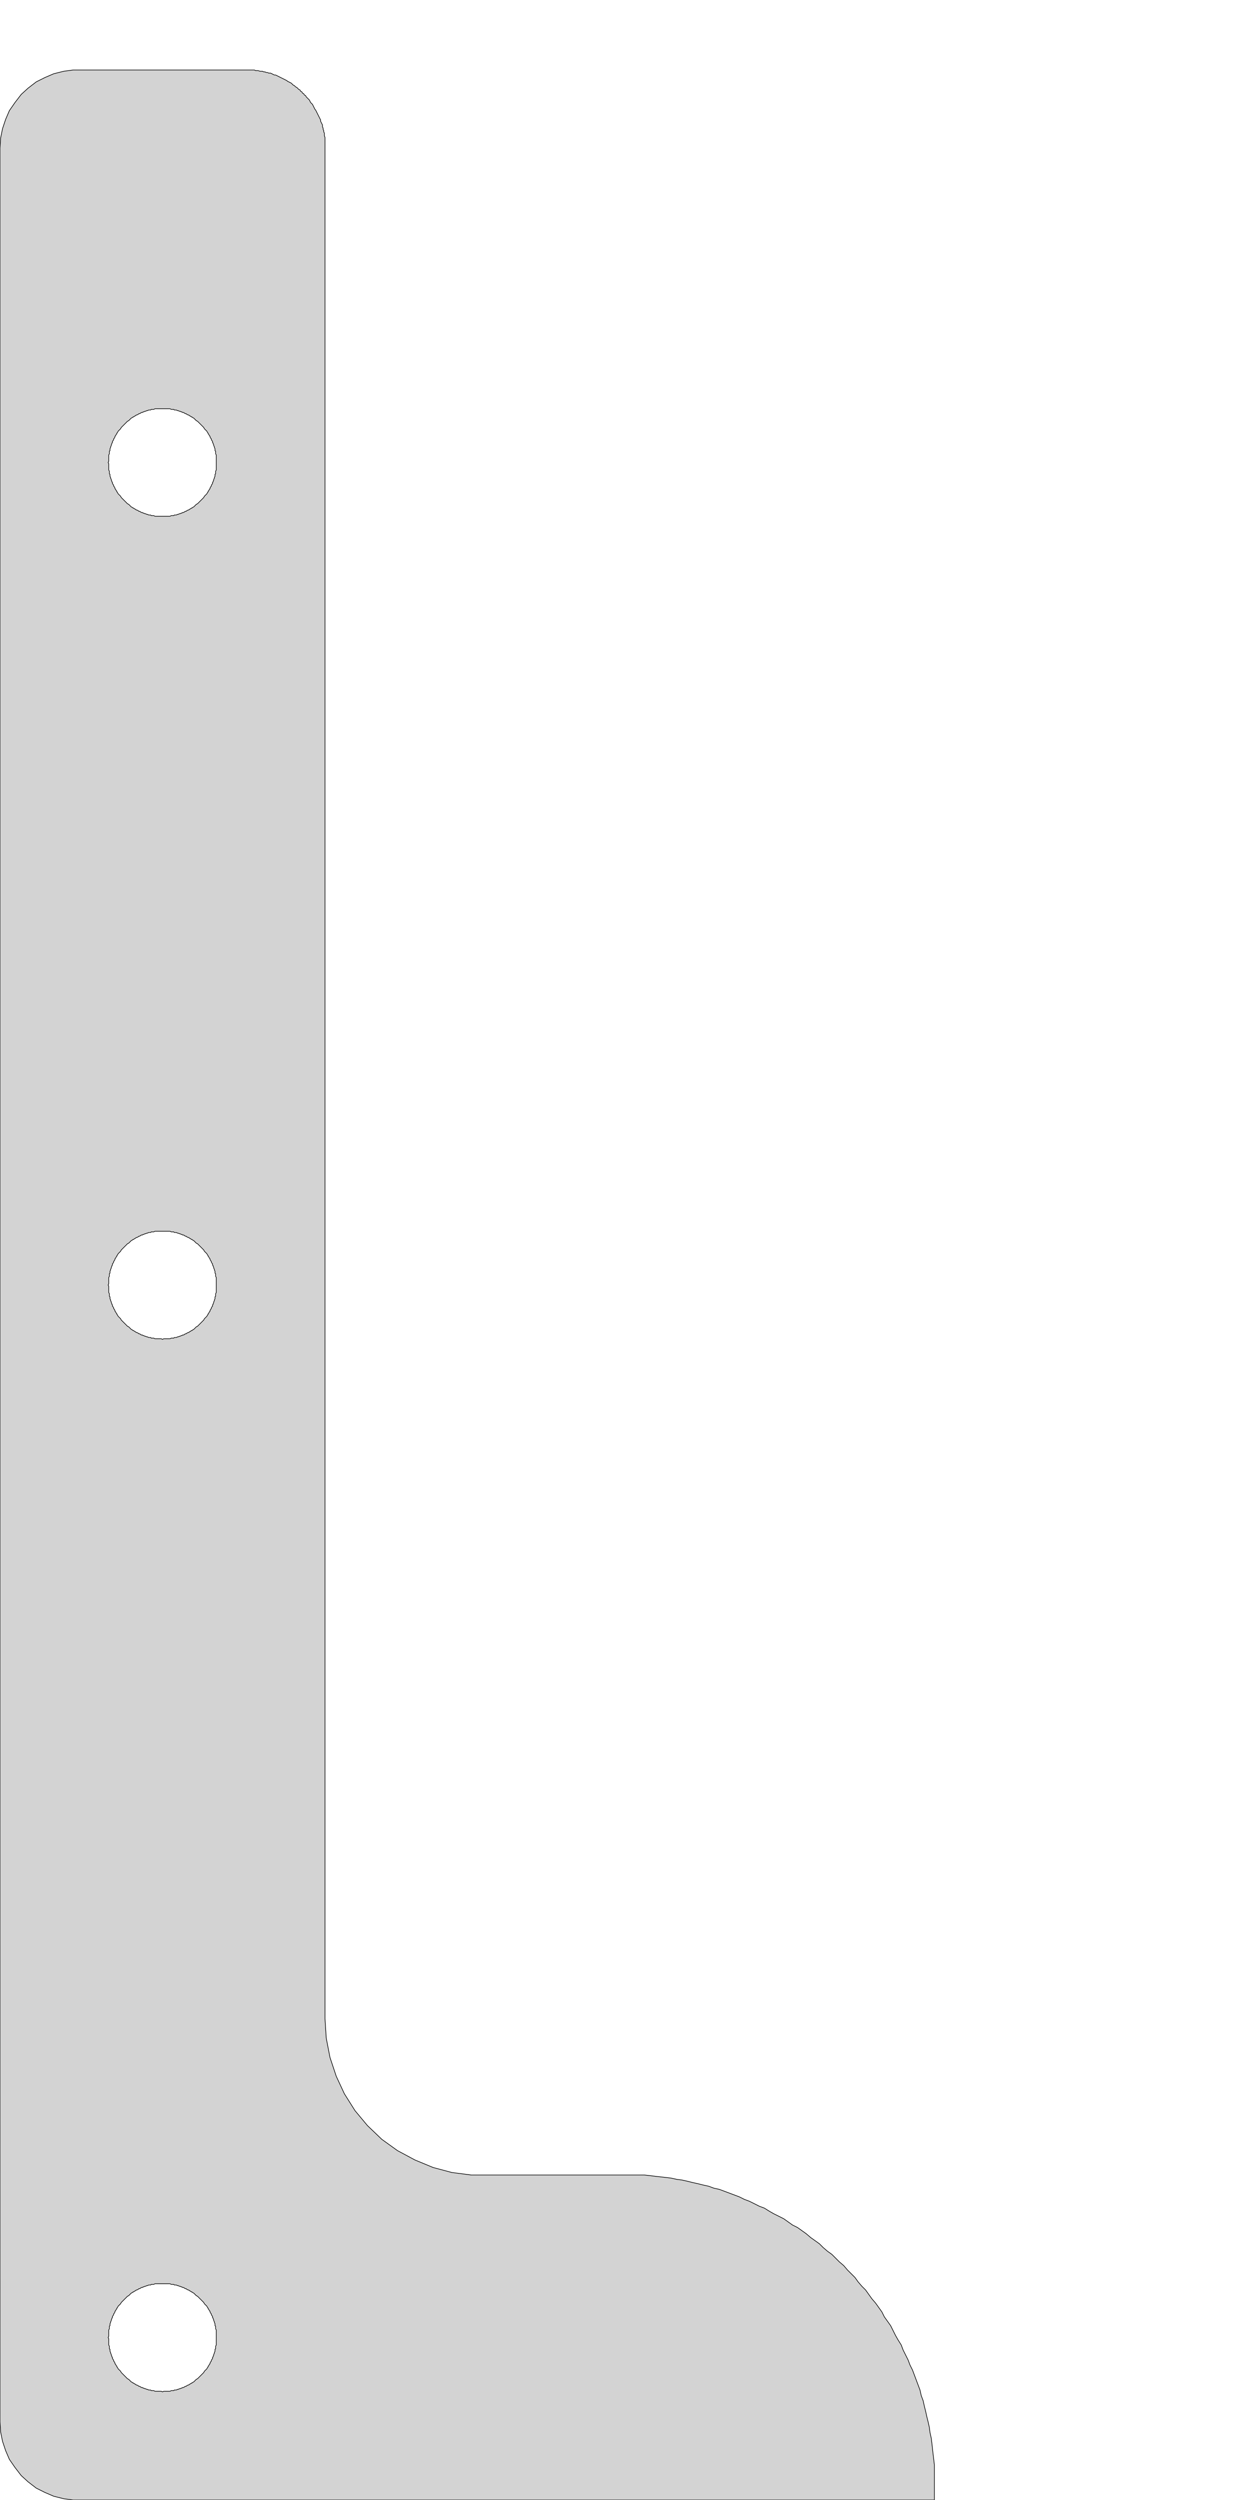 <?xml version="1.0" standalone="no"?>
<!DOCTYPE svg PUBLIC "-//W3C//DTD SVG 1.1//EN" "http://www.w3.org/Graphics/SVG/1.1/DTD/svg11.dtd">
<svg width="2in" height="4in" viewBox="0 -4 2 4" xmlns="http://www.w3.org/2000/svg" version="1.1">
<title>OpenSCAD Model</title>
<path d="
M 0,-0.125 L 0.001,-0.109 L 0.004,-0.094 L 0.009,-0.079 L 0.015,-0.065 L 0.024,-0.052
 L 0.034,-0.039 L 0.045,-0.029 L 0.058,-0.019 L 0.072,-0.012 L 0.086,-0.006 L 0.102,-0.002
 L 0.117,-0 L 1.495,-0 L 1.495,-0.052 L 1.495,-0.056 L 1.494,-0.065 L 1.493,-0.073
 L 1.492,-0.082 L 1.491,-0.091 L 1.49,-0.099 L 1.488,-0.108 L 1.487,-0.116 L 1.485,-0.125
 L 1.483,-0.133 L 1.481,-0.142 L 1.479,-0.15 L 1.477,-0.159 L 1.474,-0.167 L 1.472,-0.176
 L 1.469,-0.184 L 1.466,-0.192 L 1.463,-0.2 L 1.46,-0.208 L 1.456,-0.216 L 1.453,-0.224
 L 1.449,-0.232 L 1.445,-0.24 L 1.442,-0.248 L 1.437,-0.256 L 1.433,-0.263 L 1.429,-0.271
 L 1.425,-0.279 L 1.42,-0.286 L 1.415,-0.293 L 1.411,-0.301 L 1.406,-0.308 L 1.401,-0.315
 L 1.395,-0.322 L 1.39,-0.329 L 1.385,-0.336 L 1.379,-0.342 L 1.373,-0.349 L 1.368,-0.356
 L 1.362,-0.362 L 1.356,-0.368 L 1.35,-0.375 L 1.343,-0.381 L 1.337,-0.387 L 1.331,-0.393
 L 1.324,-0.398 L 1.317,-0.404 L 1.311,-0.41 L 1.304,-0.415 L 1.297,-0.42 L 1.29,-0.426
 L 1.283,-0.431 L 1.276,-0.436 L 1.268,-0.44 L 1.261,-0.445 L 1.254,-0.45 L 1.246,-0.454
 L 1.238,-0.458 L 1.231,-0.462 L 1.223,-0.467 L 1.215,-0.47 L 1.207,-0.474 L 1.199,-0.478
 L 1.191,-0.481 L 1.183,-0.485 L 1.175,-0.488 L 1.167,-0.491 L 1.159,-0.494 L 1.151,-0.497
 L 1.142,-0.499 L 1.134,-0.502 L 1.125,-0.504 L 1.117,-0.506 L 1.108,-0.508 L 1.1,-0.51
 L 1.091,-0.512 L 1.083,-0.513 L 1.074,-0.515 L 1.066,-0.516 L 1.057,-0.517 L 1.048,-0.518
 L 1.04,-0.519 L 1.031,-0.52 L 1.022,-0.52 L 1.018,-0.52 L 0.754,-0.52 L 0.723,-0.524
 L 0.693,-0.532 L 0.664,-0.544 L 0.636,-0.559 L 0.611,-0.577 L 0.588,-0.599 L 0.568,-0.623
 L 0.551,-0.65 L 0.538,-0.678 L 0.528,-0.708 L 0.522,-0.739 L 0.52,-0.77 L 0.52,-3.779
 L 0.52,-3.78 L 0.519,-3.783 L 0.519,-3.785 L 0.519,-3.787 L 0.518,-3.789 L 0.518,-3.791
 L 0.517,-3.793 L 0.517,-3.795 L 0.516,-3.797 L 0.516,-3.8 L 0.515,-3.802 L 0.514,-3.804
 L 0.513,-3.806 L 0.513,-3.808 L 0.512,-3.81 L 0.511,-3.812 L 0.51,-3.814 L 0.509,-3.816
 L 0.508,-3.818 L 0.507,-3.82 L 0.506,-3.822 L 0.505,-3.824 L 0.504,-3.825 L 0.503,-3.827
 L 0.502,-3.829 L 0.501,-3.831 L 0.5,-3.833 L 0.498,-3.835 L 0.497,-3.836 L 0.496,-3.838
 L 0.495,-3.84 L 0.493,-3.842 L 0.492,-3.843 L 0.49,-3.845 L 0.489,-3.847 L 0.487,-3.848
 L 0.486,-3.85 L 0.484,-3.851 L 0.483,-3.853 L 0.481,-3.854 L 0.48,-3.856 L 0.478,-3.857
 L 0.476,-3.859 L 0.475,-3.86 L 0.473,-3.861 L 0.471,-3.863 L 0.469,-3.864 L 0.468,-3.865
 L 0.466,-3.867 L 0.464,-3.868 L 0.462,-3.869 L 0.46,-3.87 L 0.459,-3.871 L 0.457,-3.872
 L 0.455,-3.873 L 0.453,-3.874 L 0.451,-3.875 L 0.449,-3.876 L 0.447,-3.877 L 0.445,-3.878
 L 0.443,-3.879 L 0.441,-3.88 L 0.439,-3.88 L 0.437,-3.881 L 0.435,-3.882 L 0.433,-3.883
 L 0.43,-3.883 L 0.428,-3.884 L 0.426,-3.884 L 0.424,-3.885 L 0.422,-3.885 L 0.42,-3.886
 L 0.418,-3.886 L 0.416,-3.886 L 0.413,-3.887 L 0.411,-3.887 L 0.409,-3.887 L 0.407,-3.888
 L 0.405,-3.888 L 0.404,-3.888 L 0.117,-3.888 L 0.102,-3.886 L 0.086,-3.882 L 0.072,-3.876
 L 0.058,-3.869 L 0.045,-3.859 L 0.034,-3.849 L 0.024,-3.836 L 0.015,-3.823 L 0.009,-3.809
 L 0.004,-3.794 L 0.001,-3.779 L 0,-3.763 z
M 0.173,-0.26 L 0.174,-0.262 L 0.174,-0.263 L 0.174,-0.265 L 0.174,-0.266 L 0.174,-0.268
 L 0.174,-0.269 L 0.174,-0.271 L 0.174,-0.272 L 0.175,-0.274 L 0.175,-0.275 L 0.175,-0.277
 L 0.175,-0.278 L 0.176,-0.279 L 0.176,-0.281 L 0.176,-0.282 L 0.177,-0.284 L 0.177,-0.285
 L 0.178,-0.287 L 0.178,-0.288 L 0.179,-0.29 L 0.179,-0.291 L 0.18,-0.292 L 0.18,-0.294
 L 0.181,-0.295 L 0.182,-0.297 L 0.182,-0.298 L 0.183,-0.299 L 0.184,-0.301 L 0.184,-0.302
 L 0.185,-0.303 L 0.186,-0.305 L 0.187,-0.306 L 0.187,-0.307 L 0.188,-0.308 L 0.189,-0.31
 L 0.19,-0.311 L 0.191,-0.312 L 0.192,-0.313 L 0.193,-0.314 L 0.194,-0.316 L 0.195,-0.317
 L 0.196,-0.318 L 0.197,-0.319 L 0.198,-0.32 L 0.199,-0.321 L 0.2,-0.322 L 0.201,-0.323
 L 0.202,-0.324 L 0.203,-0.325 L 0.204,-0.326 L 0.206,-0.327 L 0.207,-0.328 L 0.208,-0.329
 L 0.209,-0.33 L 0.21,-0.331 L 0.212,-0.332 L 0.213,-0.333 L 0.214,-0.333 L 0.215,-0.334
 L 0.217,-0.335 L 0.218,-0.336 L 0.219,-0.336 L 0.221,-0.337 L 0.222,-0.338 L 0.223,-0.338
 L 0.225,-0.339 L 0.226,-0.34 L 0.228,-0.34 L 0.229,-0.341 L 0.23,-0.341 L 0.232,-0.342
 L 0.233,-0.342 L 0.235,-0.343 L 0.236,-0.343 L 0.238,-0.344 L 0.239,-0.344 L 0.241,-0.344
 L 0.242,-0.345 L 0.243,-0.345 L 0.245,-0.345 L 0.246,-0.345 L 0.248,-0.346 L 0.249,-0.346
 L 0.251,-0.346 L 0.252,-0.346 L 0.254,-0.346 L 0.255,-0.346 L 0.257,-0.346 L 0.258,-0.346
 L 0.26,-0.346 L 0.262,-0.346 L 0.263,-0.346 L 0.265,-0.346 L 0.266,-0.346 L 0.268,-0.346
 L 0.269,-0.346 L 0.271,-0.346 L 0.272,-0.346 L 0.274,-0.345 L 0.275,-0.345 L 0.277,-0.345
 L 0.278,-0.345 L 0.279,-0.344 L 0.281,-0.344 L 0.282,-0.344 L 0.284,-0.343 L 0.285,-0.343
 L 0.287,-0.342 L 0.288,-0.342 L 0.29,-0.341 L 0.291,-0.341 L 0.292,-0.34 L 0.294,-0.34
 L 0.295,-0.339 L 0.297,-0.338 L 0.298,-0.338 L 0.299,-0.337 L 0.301,-0.336 L 0.302,-0.336
 L 0.303,-0.335 L 0.305,-0.334 L 0.306,-0.333 L 0.307,-0.333 L 0.308,-0.332 L 0.31,-0.331
 L 0.311,-0.33 L 0.312,-0.329 L 0.313,-0.328 L 0.314,-0.327 L 0.316,-0.326 L 0.317,-0.325
 L 0.318,-0.324 L 0.319,-0.323 L 0.32,-0.322 L 0.321,-0.321 L 0.322,-0.32 L 0.323,-0.319
 L 0.324,-0.318 L 0.325,-0.317 L 0.326,-0.316 L 0.327,-0.314 L 0.328,-0.313 L 0.329,-0.312
 L 0.33,-0.311 L 0.331,-0.31 L 0.332,-0.308 L 0.333,-0.307 L 0.333,-0.306 L 0.334,-0.305
 L 0.335,-0.303 L 0.336,-0.302 L 0.336,-0.301 L 0.337,-0.299 L 0.338,-0.298 L 0.338,-0.297
 L 0.339,-0.295 L 0.34,-0.294 L 0.34,-0.292 L 0.341,-0.291 L 0.341,-0.29 L 0.342,-0.288
 L 0.342,-0.287 L 0.343,-0.285 L 0.343,-0.284 L 0.344,-0.282 L 0.344,-0.281 L 0.344,-0.279
 L 0.345,-0.278 L 0.345,-0.277 L 0.345,-0.275 L 0.345,-0.274 L 0.346,-0.272 L 0.346,-0.271
 L 0.346,-0.269 L 0.346,-0.268 L 0.346,-0.266 L 0.346,-0.265 L 0.346,-0.263 L 0.346,-0.262
 L 0.346,-0.26 L 0.346,-0.258 L 0.346,-0.257 L 0.346,-0.255 L 0.346,-0.254 L 0.346,-0.252
 L 0.346,-0.251 L 0.346,-0.249 L 0.346,-0.248 L 0.345,-0.246 L 0.345,-0.245 L 0.345,-0.243
 L 0.345,-0.242 L 0.344,-0.241 L 0.344,-0.239 L 0.344,-0.238 L 0.343,-0.236 L 0.343,-0.235
 L 0.342,-0.233 L 0.342,-0.232 L 0.341,-0.23 L 0.341,-0.229 L 0.34,-0.228 L 0.34,-0.226
 L 0.339,-0.225 L 0.338,-0.223 L 0.338,-0.222 L 0.337,-0.221 L 0.336,-0.219 L 0.336,-0.218
 L 0.335,-0.217 L 0.334,-0.215 L 0.333,-0.214 L 0.333,-0.213 L 0.332,-0.212 L 0.331,-0.21
 L 0.33,-0.209 L 0.329,-0.208 L 0.328,-0.207 L 0.327,-0.206 L 0.326,-0.204 L 0.325,-0.203
 L 0.324,-0.202 L 0.323,-0.201 L 0.322,-0.2 L 0.321,-0.199 L 0.32,-0.198 L 0.319,-0.197
 L 0.318,-0.196 L 0.317,-0.195 L 0.316,-0.194 L 0.314,-0.193 L 0.313,-0.192 L 0.312,-0.191
 L 0.311,-0.19 L 0.31,-0.189 L 0.308,-0.188 L 0.307,-0.187 L 0.306,-0.187 L 0.305,-0.186
 L 0.303,-0.185 L 0.302,-0.184 L 0.301,-0.184 L 0.299,-0.183 L 0.298,-0.182 L 0.297,-0.182
 L 0.295,-0.181 L 0.294,-0.18 L 0.292,-0.18 L 0.291,-0.179 L 0.29,-0.179 L 0.288,-0.178
 L 0.287,-0.178 L 0.285,-0.177 L 0.284,-0.177 L 0.282,-0.176 L 0.281,-0.176 L 0.279,-0.176
 L 0.278,-0.175 L 0.277,-0.175 L 0.275,-0.175 L 0.274,-0.175 L 0.272,-0.174 L 0.271,-0.174
 L 0.269,-0.174 L 0.268,-0.174 L 0.266,-0.174 L 0.265,-0.174 L 0.263,-0.174 L 0.262,-0.174
 L 0.26,-0.173 L 0.258,-0.174 L 0.257,-0.174 L 0.255,-0.174 L 0.254,-0.174 L 0.252,-0.174
 L 0.251,-0.174 L 0.249,-0.174 L 0.248,-0.174 L 0.246,-0.175 L 0.245,-0.175 L 0.243,-0.175
 L 0.242,-0.175 L 0.241,-0.176 L 0.239,-0.176 L 0.238,-0.176 L 0.236,-0.177 L 0.235,-0.177
 L 0.233,-0.178 L 0.232,-0.178 L 0.23,-0.179 L 0.229,-0.179 L 0.228,-0.18 L 0.226,-0.18
 L 0.225,-0.181 L 0.223,-0.182 L 0.222,-0.182 L 0.221,-0.183 L 0.219,-0.184 L 0.218,-0.184
 L 0.217,-0.185 L 0.215,-0.186 L 0.214,-0.187 L 0.213,-0.187 L 0.212,-0.188 L 0.21,-0.189
 L 0.209,-0.19 L 0.208,-0.191 L 0.207,-0.192 L 0.206,-0.193 L 0.204,-0.194 L 0.203,-0.195
 L 0.202,-0.196 L 0.201,-0.197 L 0.2,-0.198 L 0.199,-0.199 L 0.198,-0.2 L 0.197,-0.201
 L 0.196,-0.202 L 0.195,-0.203 L 0.194,-0.204 L 0.193,-0.206 L 0.192,-0.207 L 0.191,-0.208
 L 0.19,-0.209 L 0.189,-0.21 L 0.188,-0.212 L 0.187,-0.213 L 0.187,-0.214 L 0.186,-0.215
 L 0.185,-0.217 L 0.184,-0.218 L 0.184,-0.219 L 0.183,-0.221 L 0.182,-0.222 L 0.182,-0.223
 L 0.181,-0.225 L 0.18,-0.226 L 0.18,-0.228 L 0.179,-0.229 L 0.179,-0.23 L 0.178,-0.232
 L 0.178,-0.233 L 0.177,-0.235 L 0.177,-0.236 L 0.176,-0.238 L 0.176,-0.239 L 0.176,-0.241
 L 0.175,-0.242 L 0.175,-0.243 L 0.175,-0.245 L 0.175,-0.246 L 0.174,-0.248 L 0.174,-0.249
 L 0.174,-0.251 L 0.174,-0.252 L 0.174,-0.254 L 0.174,-0.255 L 0.174,-0.257 L 0.174,-0.258
 z
M 0.173,-1.944 L 0.174,-1.946 L 0.174,-1.947 L 0.174,-1.949 L 0.174,-1.95 L 0.174,-1.952
 L 0.174,-1.953 L 0.174,-1.955 L 0.174,-1.956 L 0.175,-1.958 L 0.175,-1.959 L 0.175,-1.96
 L 0.175,-1.962 L 0.176,-1.963 L 0.176,-1.965 L 0.176,-1.966 L 0.177,-1.968 L 0.177,-1.969
 L 0.178,-1.971 L 0.178,-1.972 L 0.179,-1.974 L 0.179,-1.975 L 0.18,-1.976 L 0.18,-1.978
 L 0.181,-1.979 L 0.182,-1.981 L 0.182,-1.982 L 0.183,-1.983 L 0.184,-1.985 L 0.184,-1.986
 L 0.185,-1.987 L 0.186,-1.989 L 0.187,-1.99 L 0.187,-1.991 L 0.188,-1.992 L 0.189,-1.994
 L 0.19,-1.995 L 0.191,-1.996 L 0.192,-1.997 L 0.193,-1.998 L 0.194,-2 L 0.195,-2.001
 L 0.196,-2.002 L 0.197,-2.003 L 0.198,-2.004 L 0.199,-2.005 L 0.2,-2.006 L 0.201,-2.007
 L 0.202,-2.008 L 0.203,-2.009 L 0.204,-2.01 L 0.206,-2.011 L 0.207,-2.012 L 0.208,-2.013
 L 0.209,-2.014 L 0.21,-2.015 L 0.212,-2.016 L 0.213,-2.017 L 0.214,-2.017 L 0.215,-2.018
 L 0.217,-2.019 L 0.218,-2.02 L 0.219,-2.02 L 0.221,-2.021 L 0.222,-2.022 L 0.223,-2.022
 L 0.225,-2.023 L 0.226,-2.024 L 0.228,-2.024 L 0.229,-2.025 L 0.23,-2.025 L 0.232,-2.026
 L 0.233,-2.026 L 0.235,-2.027 L 0.236,-2.027 L 0.238,-2.028 L 0.239,-2.028 L 0.241,-2.028
 L 0.242,-2.029 L 0.243,-2.029 L 0.245,-2.029 L 0.246,-2.029 L 0.248,-2.03 L 0.249,-2.03
 L 0.251,-2.03 L 0.252,-2.03 L 0.254,-2.03 L 0.255,-2.03 L 0.257,-2.03 L 0.258,-2.03
 L 0.26,-2.03 L 0.262,-2.03 L 0.263,-2.03 L 0.265,-2.03 L 0.266,-2.03 L 0.268,-2.03
 L 0.269,-2.03 L 0.271,-2.03 L 0.272,-2.03 L 0.274,-2.029 L 0.275,-2.029 L 0.277,-2.029
 L 0.278,-2.029 L 0.279,-2.028 L 0.281,-2.028 L 0.282,-2.028 L 0.284,-2.027 L 0.285,-2.027
 L 0.287,-2.026 L 0.288,-2.026 L 0.29,-2.025 L 0.291,-2.025 L 0.292,-2.024 L 0.294,-2.024
 L 0.295,-2.023 L 0.297,-2.022 L 0.298,-2.022 L 0.299,-2.021 L 0.301,-2.02 L 0.302,-2.02
 L 0.303,-2.019 L 0.305,-2.018 L 0.306,-2.017 L 0.307,-2.017 L 0.308,-2.016 L 0.31,-2.015
 L 0.311,-2.014 L 0.312,-2.013 L 0.313,-2.012 L 0.314,-2.011 L 0.316,-2.01 L 0.317,-2.009
 L 0.318,-2.008 L 0.319,-2.007 L 0.32,-2.006 L 0.321,-2.005 L 0.322,-2.004 L 0.323,-2.003
 L 0.324,-2.002 L 0.325,-2.001 L 0.326,-2 L 0.327,-1.998 L 0.328,-1.997 L 0.329,-1.996
 L 0.33,-1.995 L 0.331,-1.994 L 0.332,-1.992 L 0.333,-1.991 L 0.333,-1.99 L 0.334,-1.989
 L 0.335,-1.987 L 0.336,-1.986 L 0.336,-1.985 L 0.337,-1.983 L 0.338,-1.982 L 0.338,-1.981
 L 0.339,-1.979 L 0.34,-1.978 L 0.34,-1.976 L 0.341,-1.975 L 0.341,-1.974 L 0.342,-1.972
 L 0.342,-1.971 L 0.343,-1.969 L 0.343,-1.968 L 0.344,-1.966 L 0.344,-1.965 L 0.344,-1.963
 L 0.345,-1.962 L 0.345,-1.96 L 0.345,-1.959 L 0.345,-1.958 L 0.346,-1.956 L 0.346,-1.955
 L 0.346,-1.953 L 0.346,-1.952 L 0.346,-1.95 L 0.346,-1.949 L 0.346,-1.947 L 0.346,-1.946
 L 0.346,-1.944 L 0.346,-1.942 L 0.346,-1.941 L 0.346,-1.939 L 0.346,-1.938 L 0.346,-1.936
 L 0.346,-1.935 L 0.346,-1.933 L 0.346,-1.932 L 0.345,-1.93 L 0.345,-1.929 L 0.345,-1.927
 L 0.345,-1.926 L 0.344,-1.925 L 0.344,-1.923 L 0.344,-1.922 L 0.343,-1.92 L 0.343,-1.919
 L 0.342,-1.917 L 0.342,-1.916 L 0.341,-1.914 L 0.341,-1.913 L 0.34,-1.912 L 0.34,-1.91
 L 0.339,-1.909 L 0.338,-1.907 L 0.338,-1.906 L 0.337,-1.905 L 0.336,-1.903 L 0.336,-1.902
 L 0.335,-1.901 L 0.334,-1.899 L 0.333,-1.898 L 0.333,-1.897 L 0.332,-1.896 L 0.331,-1.894
 L 0.33,-1.893 L 0.329,-1.892 L 0.328,-1.891 L 0.327,-1.89 L 0.326,-1.888 L 0.325,-1.887
 L 0.324,-1.886 L 0.323,-1.885 L 0.322,-1.884 L 0.321,-1.883 L 0.32,-1.882 L 0.319,-1.881
 L 0.318,-1.88 L 0.317,-1.879 L 0.316,-1.878 L 0.314,-1.877 L 0.313,-1.876 L 0.312,-1.875
 L 0.311,-1.874 L 0.31,-1.873 L 0.308,-1.872 L 0.307,-1.871 L 0.306,-1.871 L 0.305,-1.87
 L 0.303,-1.869 L 0.302,-1.868 L 0.301,-1.868 L 0.299,-1.867 L 0.298,-1.866 L 0.297,-1.866
 L 0.295,-1.865 L 0.294,-1.864 L 0.292,-1.864 L 0.291,-1.863 L 0.29,-1.863 L 0.288,-1.862
 L 0.287,-1.862 L 0.285,-1.861 L 0.284,-1.861 L 0.282,-1.86 L 0.281,-1.86 L 0.279,-1.86
 L 0.278,-1.859 L 0.277,-1.859 L 0.275,-1.859 L 0.274,-1.859 L 0.272,-1.858 L 0.271,-1.858
 L 0.269,-1.858 L 0.268,-1.858 L 0.266,-1.858 L 0.265,-1.858 L 0.263,-1.858 L 0.262,-1.858
 L 0.26,-1.857 L 0.258,-1.858 L 0.257,-1.858 L 0.255,-1.858 L 0.254,-1.858 L 0.252,-1.858
 L 0.251,-1.858 L 0.249,-1.858 L 0.248,-1.858 L 0.246,-1.859 L 0.245,-1.859 L 0.243,-1.859
 L 0.242,-1.859 L 0.241,-1.86 L 0.239,-1.86 L 0.238,-1.86 L 0.236,-1.861 L 0.235,-1.861
 L 0.233,-1.862 L 0.232,-1.862 L 0.23,-1.863 L 0.229,-1.863 L 0.228,-1.864 L 0.226,-1.864
 L 0.225,-1.865 L 0.223,-1.866 L 0.222,-1.866 L 0.221,-1.867 L 0.219,-1.868 L 0.218,-1.868
 L 0.217,-1.869 L 0.215,-1.87 L 0.214,-1.871 L 0.213,-1.871 L 0.212,-1.872 L 0.21,-1.873
 L 0.209,-1.874 L 0.208,-1.875 L 0.207,-1.876 L 0.206,-1.877 L 0.204,-1.878 L 0.203,-1.879
 L 0.202,-1.88 L 0.201,-1.881 L 0.2,-1.882 L 0.199,-1.883 L 0.198,-1.884 L 0.197,-1.885
 L 0.196,-1.886 L 0.195,-1.887 L 0.194,-1.888 L 0.193,-1.89 L 0.192,-1.891 L 0.191,-1.892
 L 0.19,-1.893 L 0.189,-1.894 L 0.188,-1.896 L 0.187,-1.897 L 0.187,-1.898 L 0.186,-1.899
 L 0.185,-1.901 L 0.184,-1.902 L 0.184,-1.903 L 0.183,-1.905 L 0.182,-1.906 L 0.182,-1.907
 L 0.181,-1.909 L 0.18,-1.91 L 0.18,-1.912 L 0.179,-1.913 L 0.179,-1.914 L 0.178,-1.916
 L 0.178,-1.917 L 0.177,-1.919 L 0.177,-1.92 L 0.176,-1.922 L 0.176,-1.923 L 0.176,-1.925
 L 0.175,-1.926 L 0.175,-1.927 L 0.175,-1.929 L 0.175,-1.93 L 0.174,-1.932 L 0.174,-1.933
 L 0.174,-1.935 L 0.174,-1.936 L 0.174,-1.938 L 0.174,-1.939 L 0.174,-1.941 L 0.174,-1.942
 z
M 0.173,-3.26 L 0.174,-3.262 L 0.174,-3.263 L 0.174,-3.265 L 0.174,-3.266 L 0.174,-3.268
 L 0.174,-3.269 L 0.174,-3.271 L 0.174,-3.272 L 0.175,-3.274 L 0.175,-3.275 L 0.175,-3.276
 L 0.175,-3.278 L 0.176,-3.279 L 0.176,-3.281 L 0.176,-3.282 L 0.177,-3.284 L 0.177,-3.285
 L 0.178,-3.287 L 0.178,-3.288 L 0.179,-3.29 L 0.179,-3.291 L 0.18,-3.292 L 0.18,-3.294
 L 0.181,-3.295 L 0.182,-3.297 L 0.182,-3.298 L 0.183,-3.299 L 0.184,-3.301 L 0.184,-3.302
 L 0.185,-3.303 L 0.186,-3.305 L 0.187,-3.306 L 0.187,-3.307 L 0.188,-3.308 L 0.189,-3.31
 L 0.19,-3.311 L 0.191,-3.312 L 0.192,-3.313 L 0.193,-3.314 L 0.194,-3.316 L 0.195,-3.317
 L 0.196,-3.318 L 0.197,-3.319 L 0.198,-3.32 L 0.199,-3.321 L 0.2,-3.322 L 0.201,-3.323
 L 0.202,-3.324 L 0.203,-3.325 L 0.204,-3.326 L 0.206,-3.327 L 0.207,-3.328 L 0.208,-3.329
 L 0.209,-3.33 L 0.21,-3.331 L 0.212,-3.332 L 0.213,-3.333 L 0.214,-3.333 L 0.215,-3.334
 L 0.217,-3.335 L 0.218,-3.336 L 0.219,-3.336 L 0.221,-3.337 L 0.222,-3.338 L 0.223,-3.338
 L 0.225,-3.339 L 0.226,-3.34 L 0.228,-3.34 L 0.229,-3.341 L 0.23,-3.341 L 0.232,-3.342
 L 0.233,-3.342 L 0.235,-3.343 L 0.236,-3.343 L 0.238,-3.344 L 0.239,-3.344 L 0.241,-3.344
 L 0.242,-3.345 L 0.243,-3.345 L 0.245,-3.345 L 0.246,-3.345 L 0.248,-3.346 L 0.249,-3.346
 L 0.251,-3.346 L 0.252,-3.346 L 0.254,-3.346 L 0.255,-3.346 L 0.257,-3.346 L 0.258,-3.346
 L 0.26,-3.346 L 0.262,-3.346 L 0.263,-3.346 L 0.265,-3.346 L 0.266,-3.346 L 0.268,-3.346
 L 0.269,-3.346 L 0.271,-3.346 L 0.272,-3.346 L 0.274,-3.345 L 0.275,-3.345 L 0.277,-3.345
 L 0.278,-3.345 L 0.279,-3.344 L 0.281,-3.344 L 0.282,-3.344 L 0.284,-3.343 L 0.285,-3.343
 L 0.287,-3.342 L 0.288,-3.342 L 0.29,-3.341 L 0.291,-3.341 L 0.292,-3.34 L 0.294,-3.34
 L 0.295,-3.339 L 0.297,-3.338 L 0.298,-3.338 L 0.299,-3.337 L 0.301,-3.336 L 0.302,-3.336
 L 0.303,-3.335 L 0.305,-3.334 L 0.306,-3.333 L 0.307,-3.333 L 0.308,-3.332 L 0.31,-3.331
 L 0.311,-3.33 L 0.312,-3.329 L 0.313,-3.328 L 0.314,-3.327 L 0.316,-3.326 L 0.317,-3.325
 L 0.318,-3.324 L 0.319,-3.323 L 0.32,-3.322 L 0.321,-3.321 L 0.322,-3.32 L 0.323,-3.319
 L 0.324,-3.318 L 0.325,-3.317 L 0.326,-3.316 L 0.327,-3.314 L 0.328,-3.313 L 0.329,-3.312
 L 0.33,-3.311 L 0.331,-3.31 L 0.332,-3.308 L 0.333,-3.307 L 0.333,-3.306 L 0.334,-3.305
 L 0.335,-3.303 L 0.336,-3.302 L 0.336,-3.301 L 0.337,-3.299 L 0.338,-3.298 L 0.338,-3.297
 L 0.339,-3.295 L 0.34,-3.294 L 0.34,-3.292 L 0.341,-3.291 L 0.341,-3.29 L 0.342,-3.288
 L 0.342,-3.287 L 0.343,-3.285 L 0.343,-3.284 L 0.344,-3.282 L 0.344,-3.281 L 0.344,-3.279
 L 0.345,-3.278 L 0.345,-3.276 L 0.345,-3.275 L 0.345,-3.274 L 0.346,-3.272 L 0.346,-3.271
 L 0.346,-3.269 L 0.346,-3.268 L 0.346,-3.266 L 0.346,-3.265 L 0.346,-3.263 L 0.346,-3.262
 L 0.346,-3.26 L 0.346,-3.258 L 0.346,-3.257 L 0.346,-3.255 L 0.346,-3.254 L 0.346,-3.252
 L 0.346,-3.251 L 0.346,-3.249 L 0.346,-3.248 L 0.345,-3.246 L 0.345,-3.245 L 0.345,-3.243
 L 0.345,-3.242 L 0.344,-3.241 L 0.344,-3.239 L 0.344,-3.238 L 0.343,-3.236 L 0.343,-3.235
 L 0.342,-3.233 L 0.342,-3.232 L 0.341,-3.23 L 0.341,-3.229 L 0.34,-3.228 L 0.34,-3.226
 L 0.339,-3.225 L 0.338,-3.223 L 0.338,-3.222 L 0.337,-3.221 L 0.336,-3.219 L 0.336,-3.218
 L 0.335,-3.217 L 0.334,-3.215 L 0.333,-3.214 L 0.333,-3.213 L 0.332,-3.212 L 0.331,-3.21
 L 0.33,-3.209 L 0.329,-3.208 L 0.328,-3.207 L 0.327,-3.206 L 0.326,-3.204 L 0.325,-3.203
 L 0.324,-3.202 L 0.323,-3.201 L 0.322,-3.2 L 0.321,-3.199 L 0.32,-3.198 L 0.319,-3.197
 L 0.318,-3.196 L 0.317,-3.195 L 0.316,-3.194 L 0.314,-3.193 L 0.313,-3.192 L 0.312,-3.191
 L 0.311,-3.19 L 0.31,-3.189 L 0.308,-3.188 L 0.307,-3.187 L 0.306,-3.187 L 0.305,-3.186
 L 0.303,-3.185 L 0.302,-3.184 L 0.301,-3.184 L 0.299,-3.183 L 0.298,-3.182 L 0.297,-3.182
 L 0.295,-3.181 L 0.294,-3.18 L 0.292,-3.18 L 0.291,-3.179 L 0.29,-3.179 L 0.288,-3.178
 L 0.287,-3.178 L 0.285,-3.177 L 0.284,-3.177 L 0.282,-3.176 L 0.281,-3.176 L 0.279,-3.176
 L 0.278,-3.175 L 0.277,-3.175 L 0.275,-3.175 L 0.274,-3.175 L 0.272,-3.174 L 0.271,-3.174
 L 0.269,-3.174 L 0.268,-3.174 L 0.266,-3.174 L 0.265,-3.174 L 0.263,-3.174 L 0.262,-3.174
 L 0.26,-3.174 L 0.258,-3.174 L 0.257,-3.174 L 0.255,-3.174 L 0.254,-3.174 L 0.252,-3.174
 L 0.251,-3.174 L 0.249,-3.174 L 0.248,-3.174 L 0.246,-3.175 L 0.245,-3.175 L 0.243,-3.175
 L 0.242,-3.175 L 0.241,-3.176 L 0.239,-3.176 L 0.238,-3.176 L 0.236,-3.177 L 0.235,-3.177
 L 0.233,-3.178 L 0.232,-3.178 L 0.23,-3.179 L 0.229,-3.179 L 0.228,-3.18 L 0.226,-3.18
 L 0.225,-3.181 L 0.223,-3.182 L 0.222,-3.182 L 0.221,-3.183 L 0.219,-3.184 L 0.218,-3.184
 L 0.217,-3.185 L 0.215,-3.186 L 0.214,-3.187 L 0.213,-3.187 L 0.212,-3.188 L 0.21,-3.189
 L 0.209,-3.19 L 0.208,-3.191 L 0.207,-3.192 L 0.206,-3.193 L 0.204,-3.194 L 0.203,-3.195
 L 0.202,-3.196 L 0.201,-3.197 L 0.2,-3.198 L 0.199,-3.199 L 0.198,-3.2 L 0.197,-3.201
 L 0.196,-3.202 L 0.195,-3.203 L 0.194,-3.204 L 0.193,-3.206 L 0.192,-3.207 L 0.191,-3.208
 L 0.19,-3.209 L 0.189,-3.21 L 0.188,-3.212 L 0.187,-3.213 L 0.187,-3.214 L 0.186,-3.215
 L 0.185,-3.217 L 0.184,-3.218 L 0.184,-3.219 L 0.183,-3.221 L 0.182,-3.222 L 0.182,-3.223
 L 0.181,-3.225 L 0.18,-3.226 L 0.18,-3.228 L 0.179,-3.229 L 0.179,-3.23 L 0.178,-3.232
 L 0.178,-3.233 L 0.177,-3.235 L 0.177,-3.236 L 0.176,-3.238 L 0.176,-3.239 L 0.176,-3.241
 L 0.175,-3.242 L 0.175,-3.243 L 0.175,-3.245 L 0.175,-3.246 L 0.174,-3.248 L 0.174,-3.249
 L 0.174,-3.251 L 0.174,-3.252 L 0.174,-3.254 L 0.174,-3.255 L 0.174,-3.257 L 0.174,-3.258
 z
" stroke="black" fill="lightgray" stroke-width="0.001"/>
</svg>
